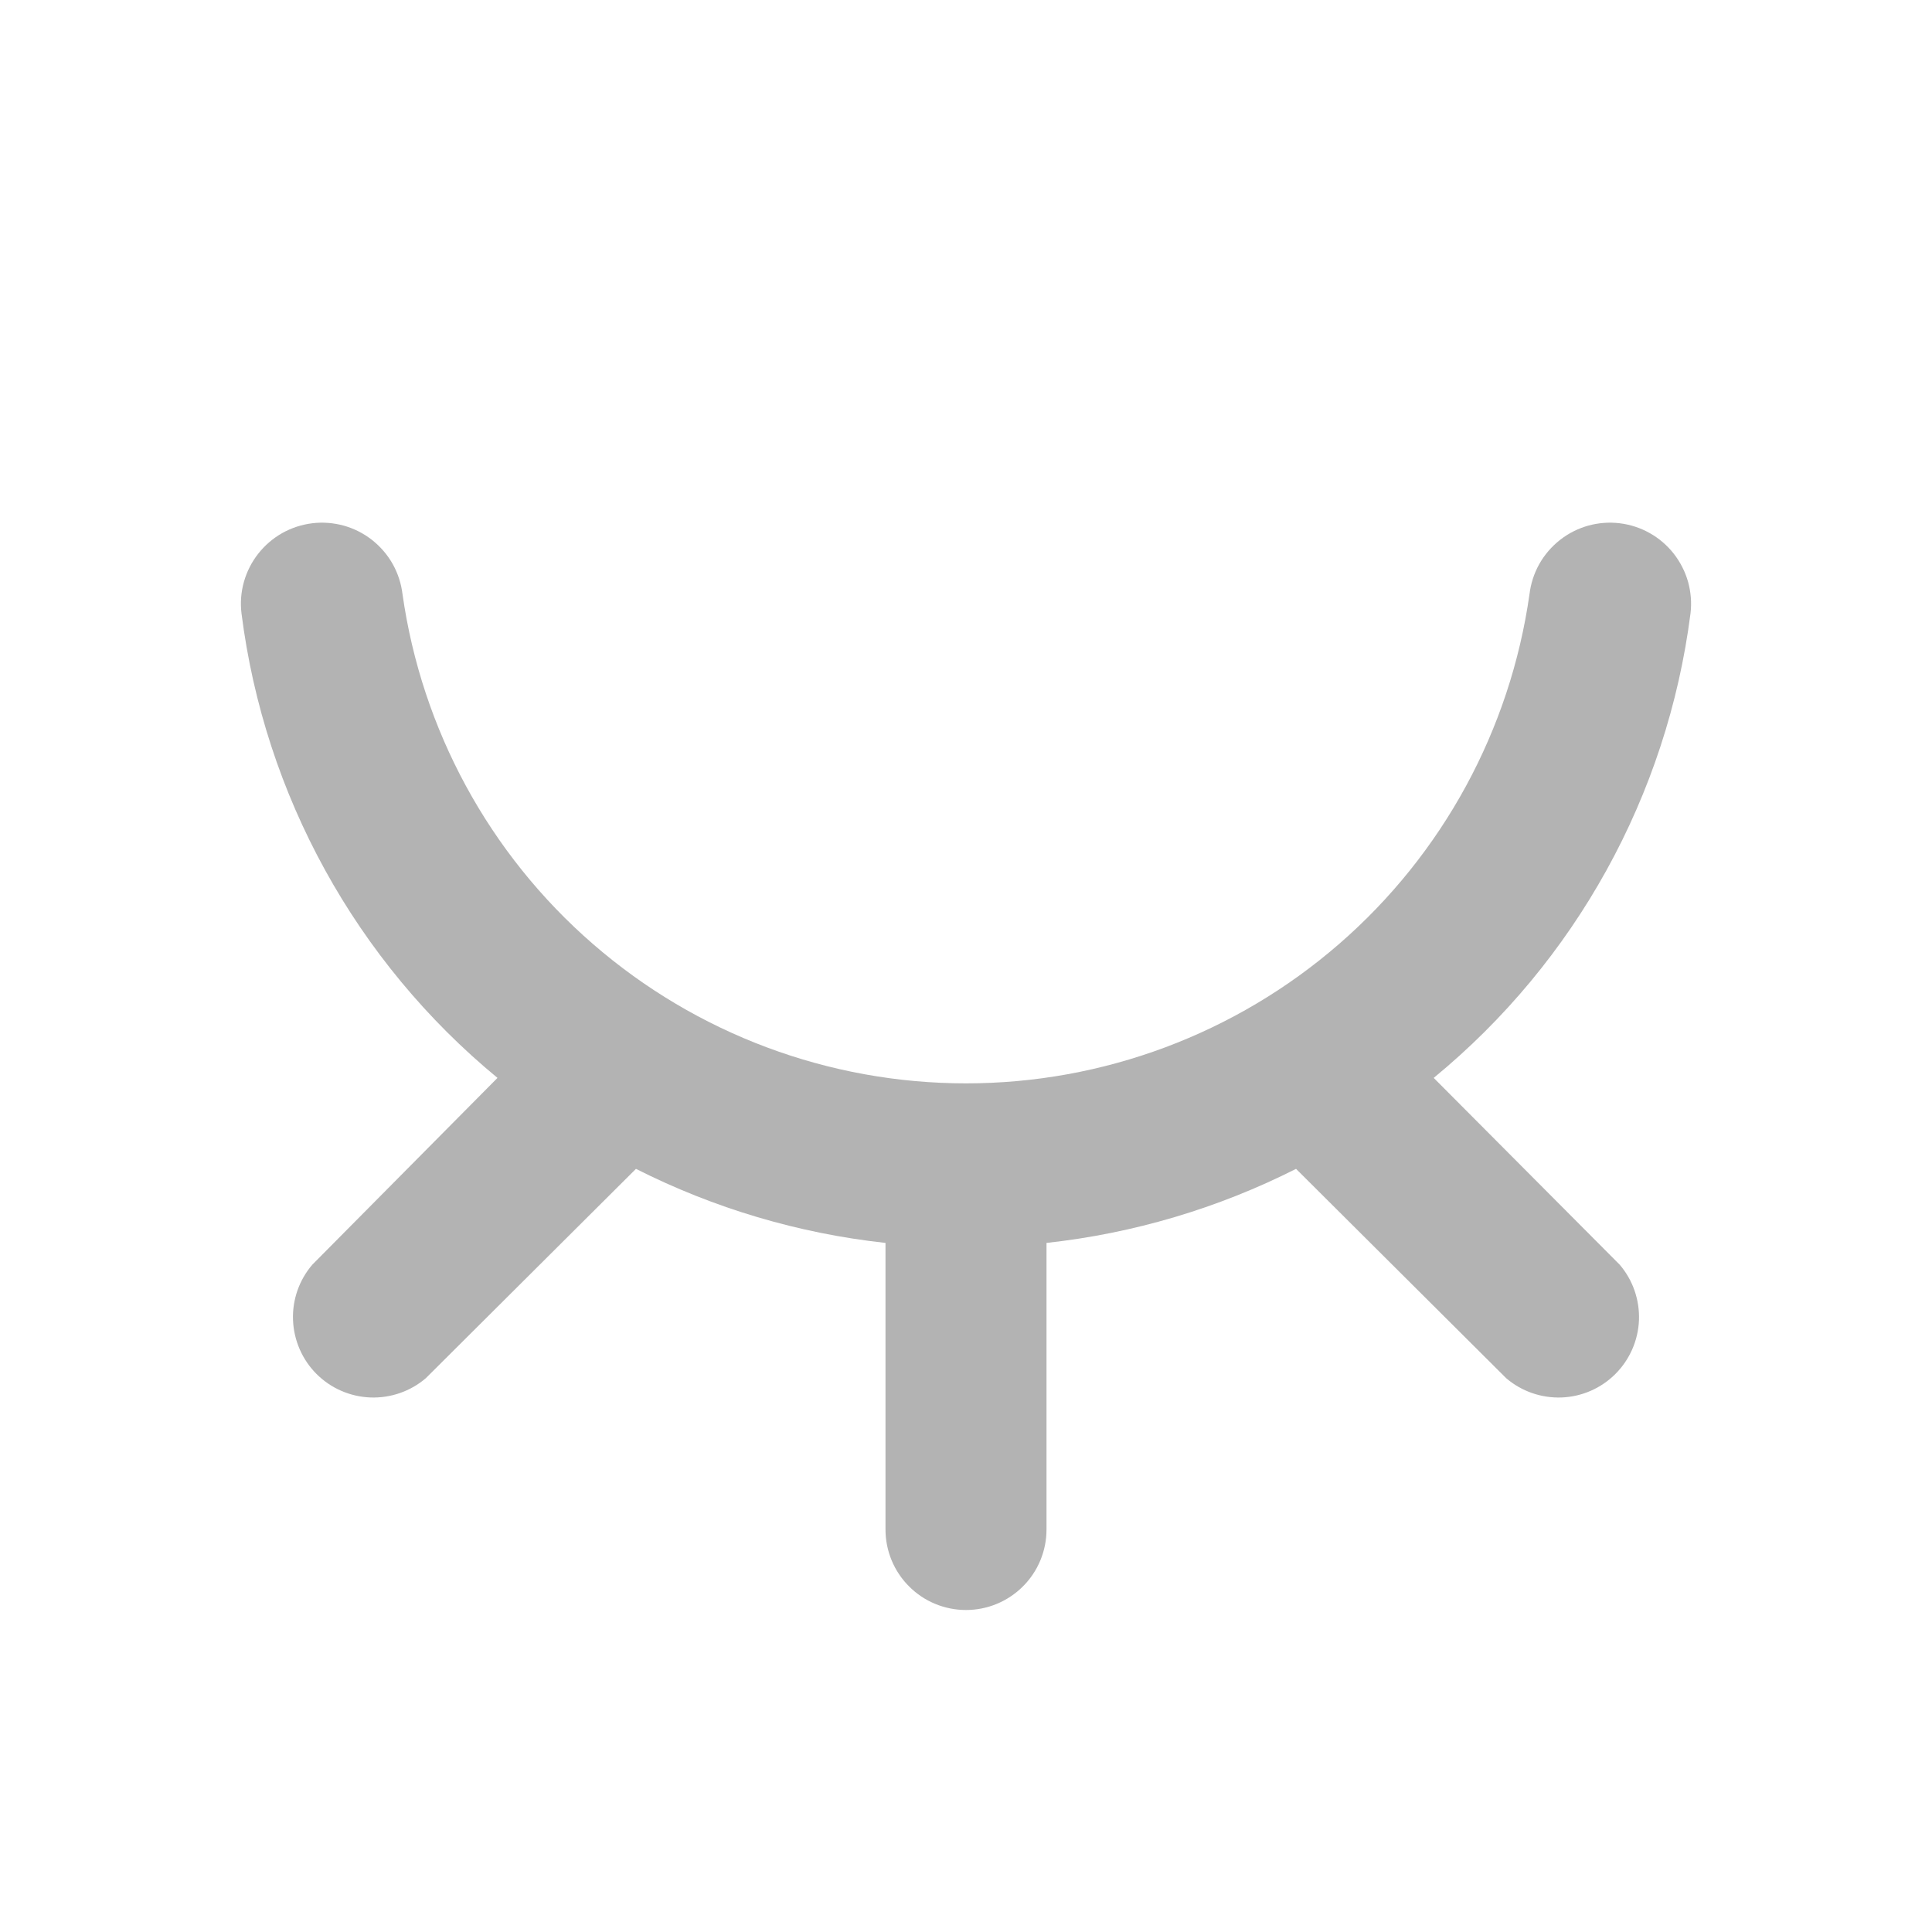 <svg width="24" height="24" viewBox="0 0 24 24" fill="none" xmlns="http://www.w3.org/2000/svg">
<path d="M17.81 13.39C19.57 11.944 20.711 9.88 21 7.62C21.016 7.489 21.005 7.356 20.97 7.228C20.934 7.101 20.873 6.982 20.792 6.878C20.71 6.774 20.609 6.687 20.493 6.622C20.378 6.557 20.251 6.516 20.12 6.5C19.988 6.484 19.855 6.495 19.728 6.53C19.601 6.566 19.482 6.626 19.378 6.708C19.274 6.79 19.187 6.891 19.122 7.006C19.057 7.122 19.016 7.249 19 7.38C18.761 9.066 17.921 10.61 16.635 11.726C15.349 12.843 13.703 13.458 12 13.458C10.297 13.458 8.651 12.843 7.365 11.726C6.079 10.61 5.239 9.066 5 7.38C4.984 7.249 4.943 7.122 4.878 7.006C4.813 6.891 4.726 6.79 4.622 6.708C4.518 6.626 4.399 6.566 4.272 6.53C4.144 6.495 4.011 6.484 3.88 6.5C3.749 6.516 3.622 6.557 3.506 6.622C3.391 6.687 3.29 6.774 3.208 6.878C3.126 6.982 3.066 7.101 3.03 7.228C2.994 7.356 2.984 7.489 3 7.62C3.286 9.878 4.423 11.942 6.18 13.39L3.88 15.71C3.716 15.901 3.63 16.147 3.64 16.399C3.65 16.651 3.754 16.89 3.932 17.068C4.11 17.246 4.349 17.35 4.601 17.36C4.852 17.369 5.099 17.284 5.29 17.12L7.9 14.52C8.87 15.01 9.92 15.322 11 15.44V19C11 19.265 11.105 19.52 11.293 19.707C11.48 19.895 11.735 20 12 20C12.265 20 12.519 19.895 12.707 19.707C12.895 19.52 13 19.265 13 19V15.44C14.08 15.322 15.13 15.01 16.1 14.52L18.71 17.12C18.901 17.284 19.147 17.369 19.399 17.36C19.651 17.35 19.889 17.246 20.067 17.068C20.245 16.89 20.35 16.651 20.36 16.399C20.369 16.147 20.284 15.901 20.12 15.71L17.81 13.39Z" fill="black" fill-opacity="0.3"/>
</svg>
